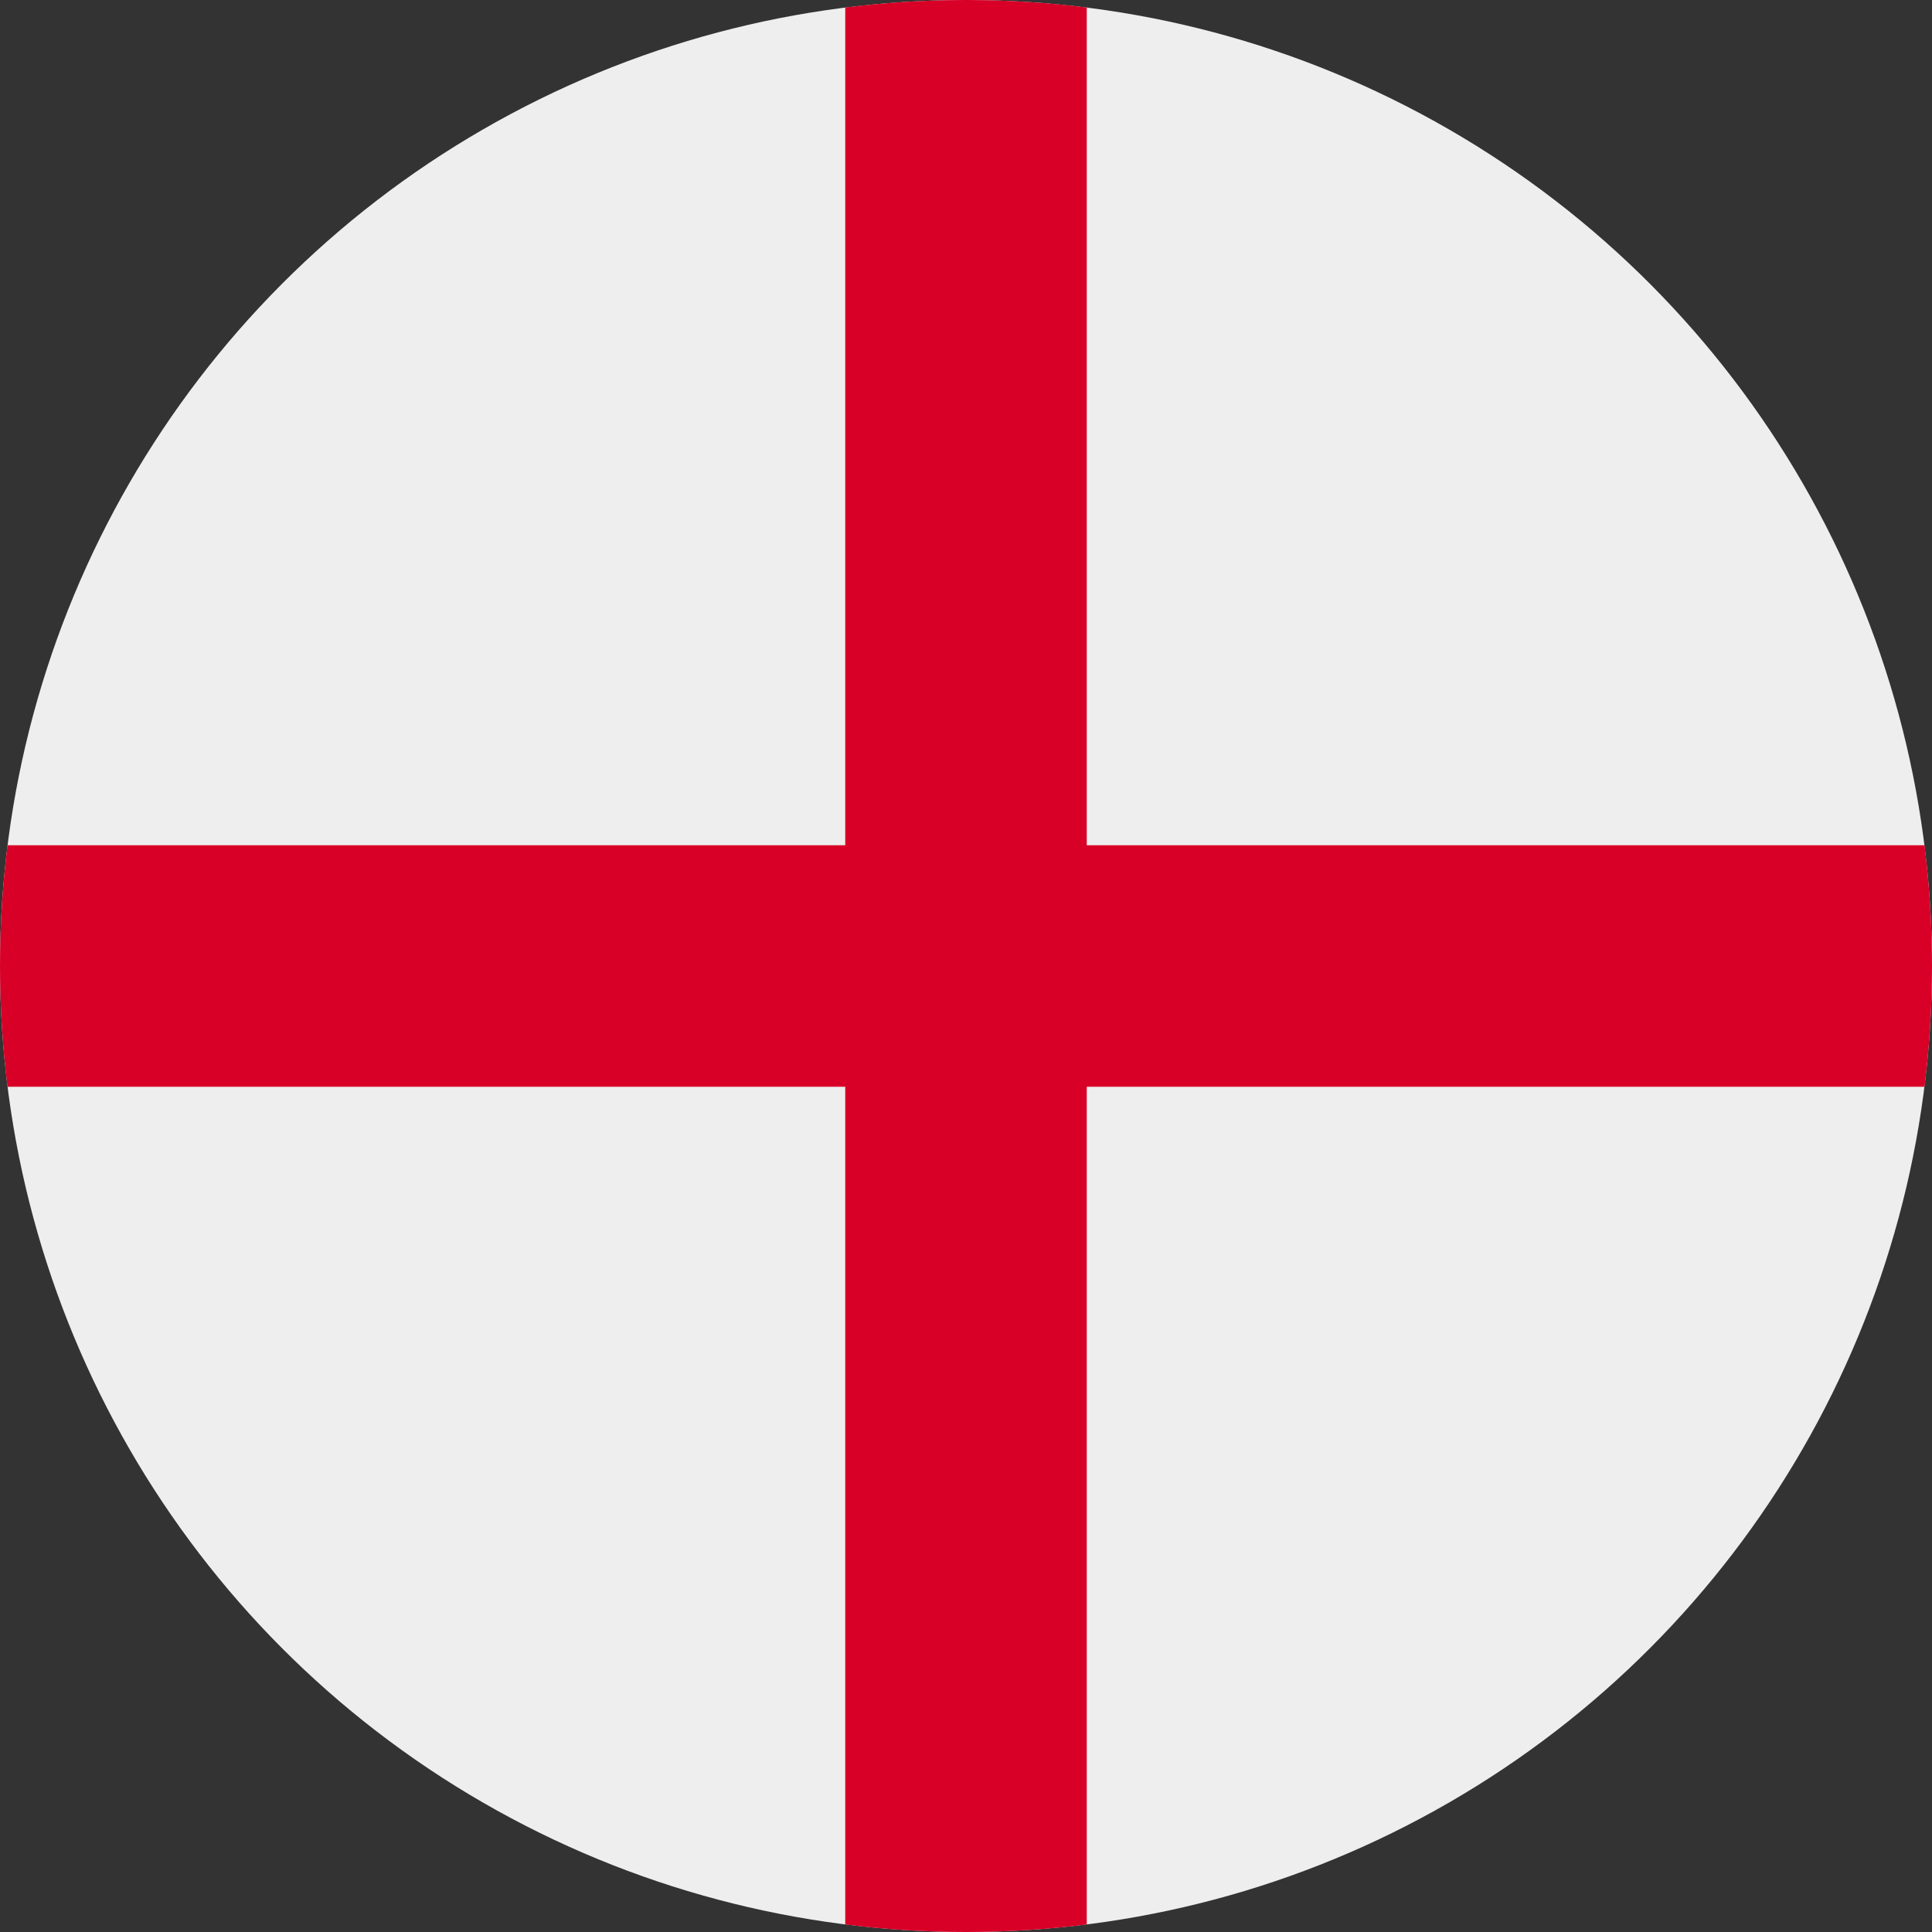 <svg width="18" height="18" viewBox="0 0 18 18" fill="none" xmlns="http://www.w3.org/2000/svg">
<rect x="0" y="0" width="18" height="18" fill="#333333" stroke="none"/>
<circle cx="9" cy="9" r="9" fill="#EEEEEE"/>
<path d="M10.125 0.07C9.762 0.024 9.393 0.001 9.018 1.67719e-05L8.982 1.67735e-05C8.607 0.001 8.238 0.024 7.875 0.07L7.875 7.875L0.07 7.875C0.024 8.244 1.48487e-05 8.619 1.48654e-05 9C1.4882e-05 9.381 0.024 9.756 0.07 10.125L7.875 10.125L7.875 17.93C8.244 17.976 8.619 18 9 18C9.381 18 9.756 17.976 10.125 17.93L10.125 10.125L17.93 10.125C17.976 9.756 18 9.381 18 9C18 8.619 17.976 8.244 17.93 7.875L10.125 7.875L10.125 0.07Z" fill="#D80027"/>
</svg>

